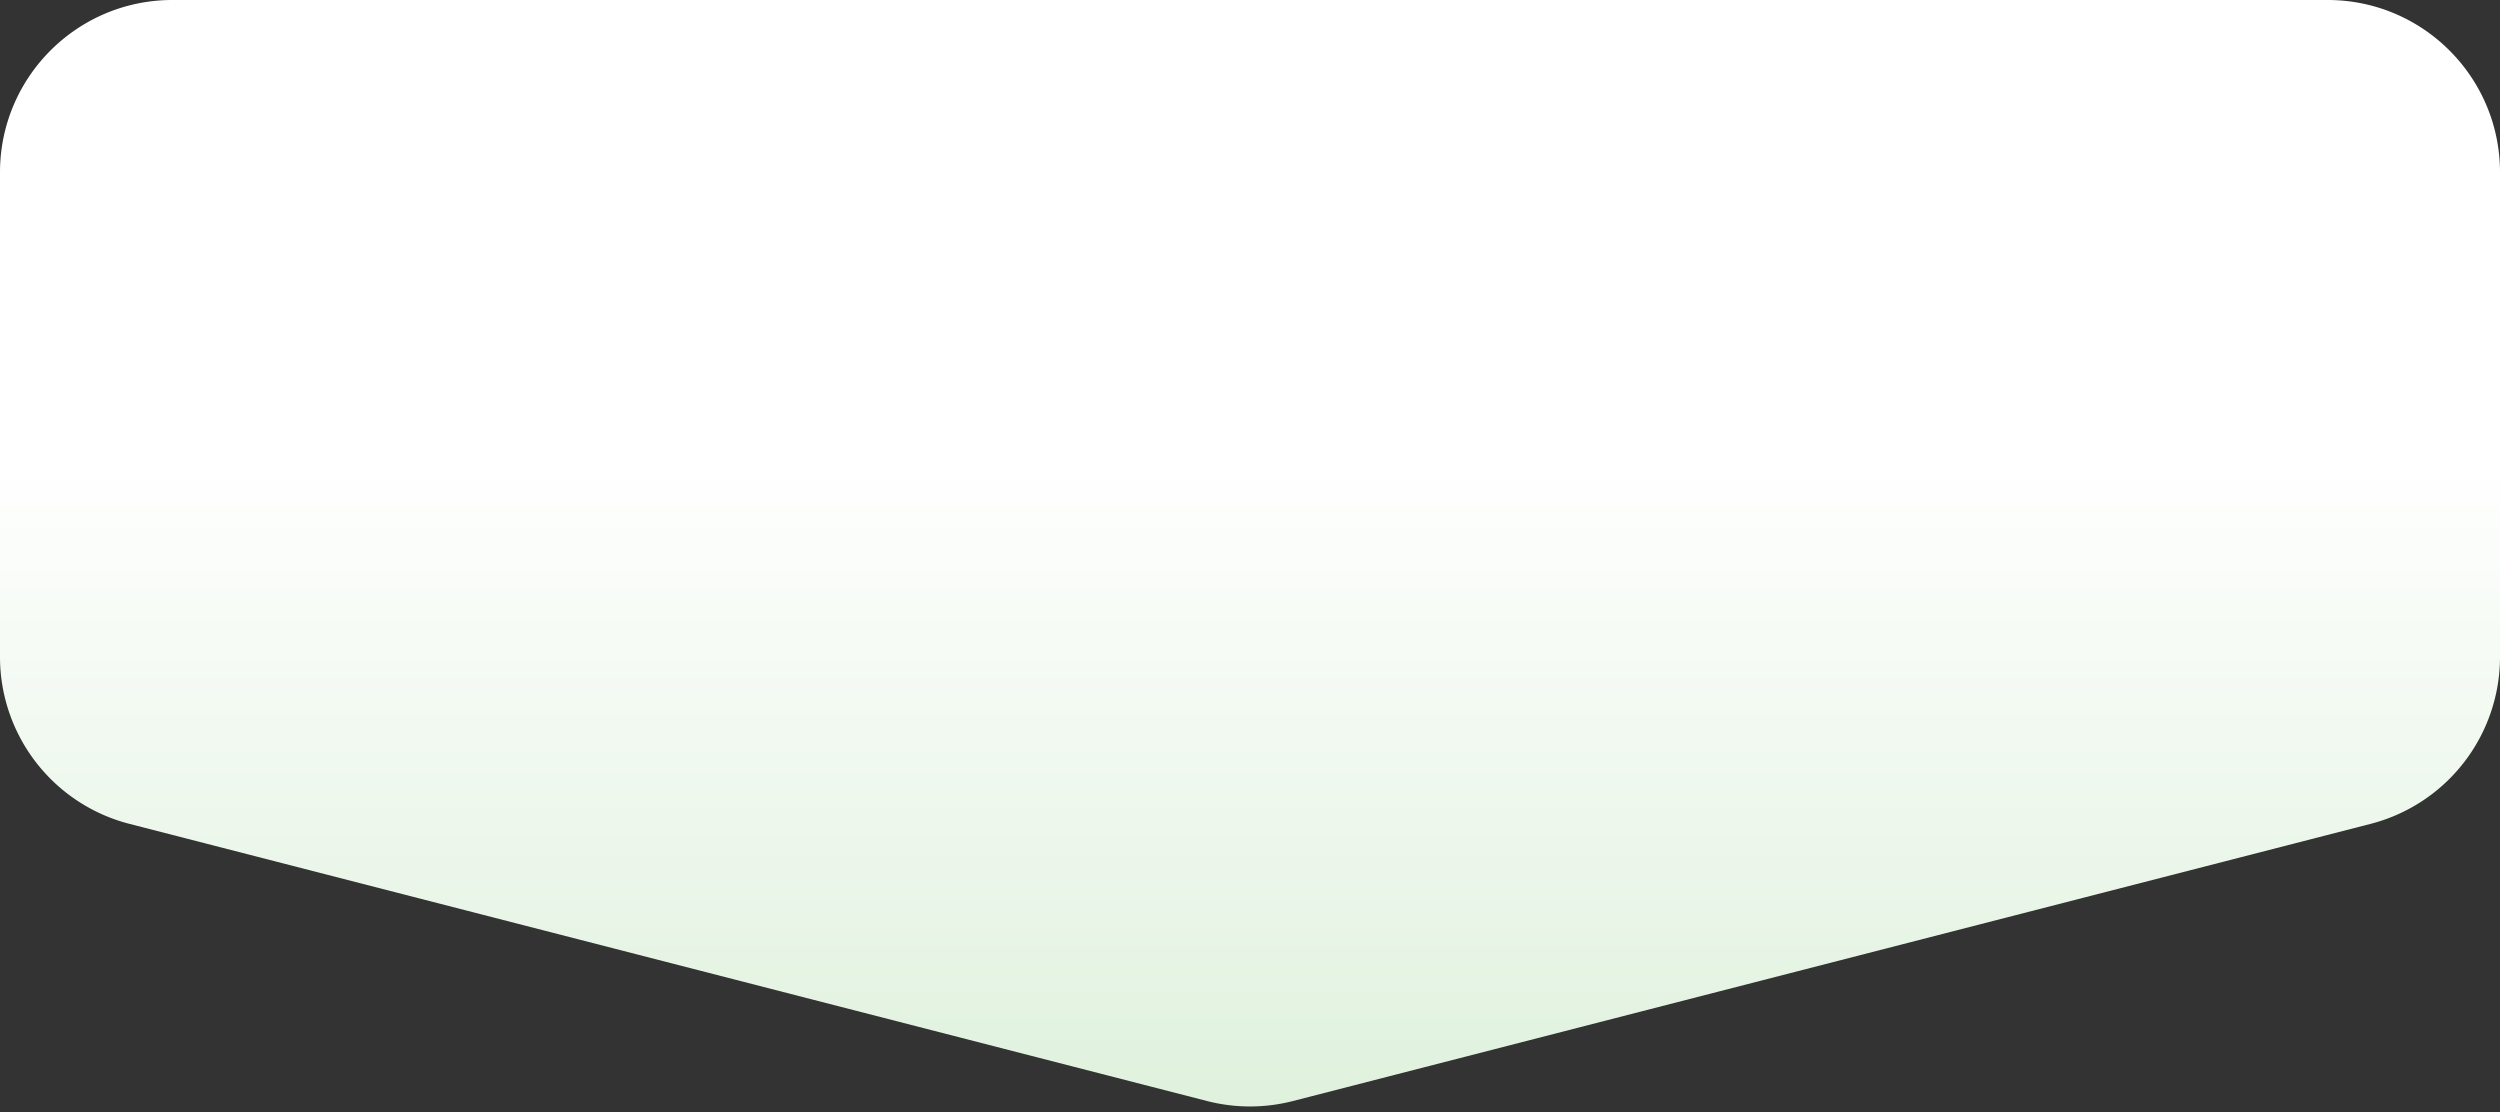 <svg width="290" height="129" viewBox="0 0 290 129" fill="none" xmlns="http://www.w3.org/2000/svg"><rect x="0" y="0" width="290" height="129" fill="#333333" stroke="none"/><path d="M270 0c11.046 0 20 8.954 20 20v56.2a20 20 0 0 1-15.018 19.37l-125 32.149c-3.268.84-6.696.84-9.964 0l-125-32.15A20 20 0 0 1 0 76.2V20C0 8.954 8.954 0 20 0h250z" fill="url(#a)"/><defs><linearGradient id="a" x1="145" y1="53.127" x2="145" y2="128.679" gradientUnits="userSpaceOnUse"><stop stop-color="#fff"/><stop offset="1" stop-color="#DFF1DD"/></linearGradient></defs></svg>